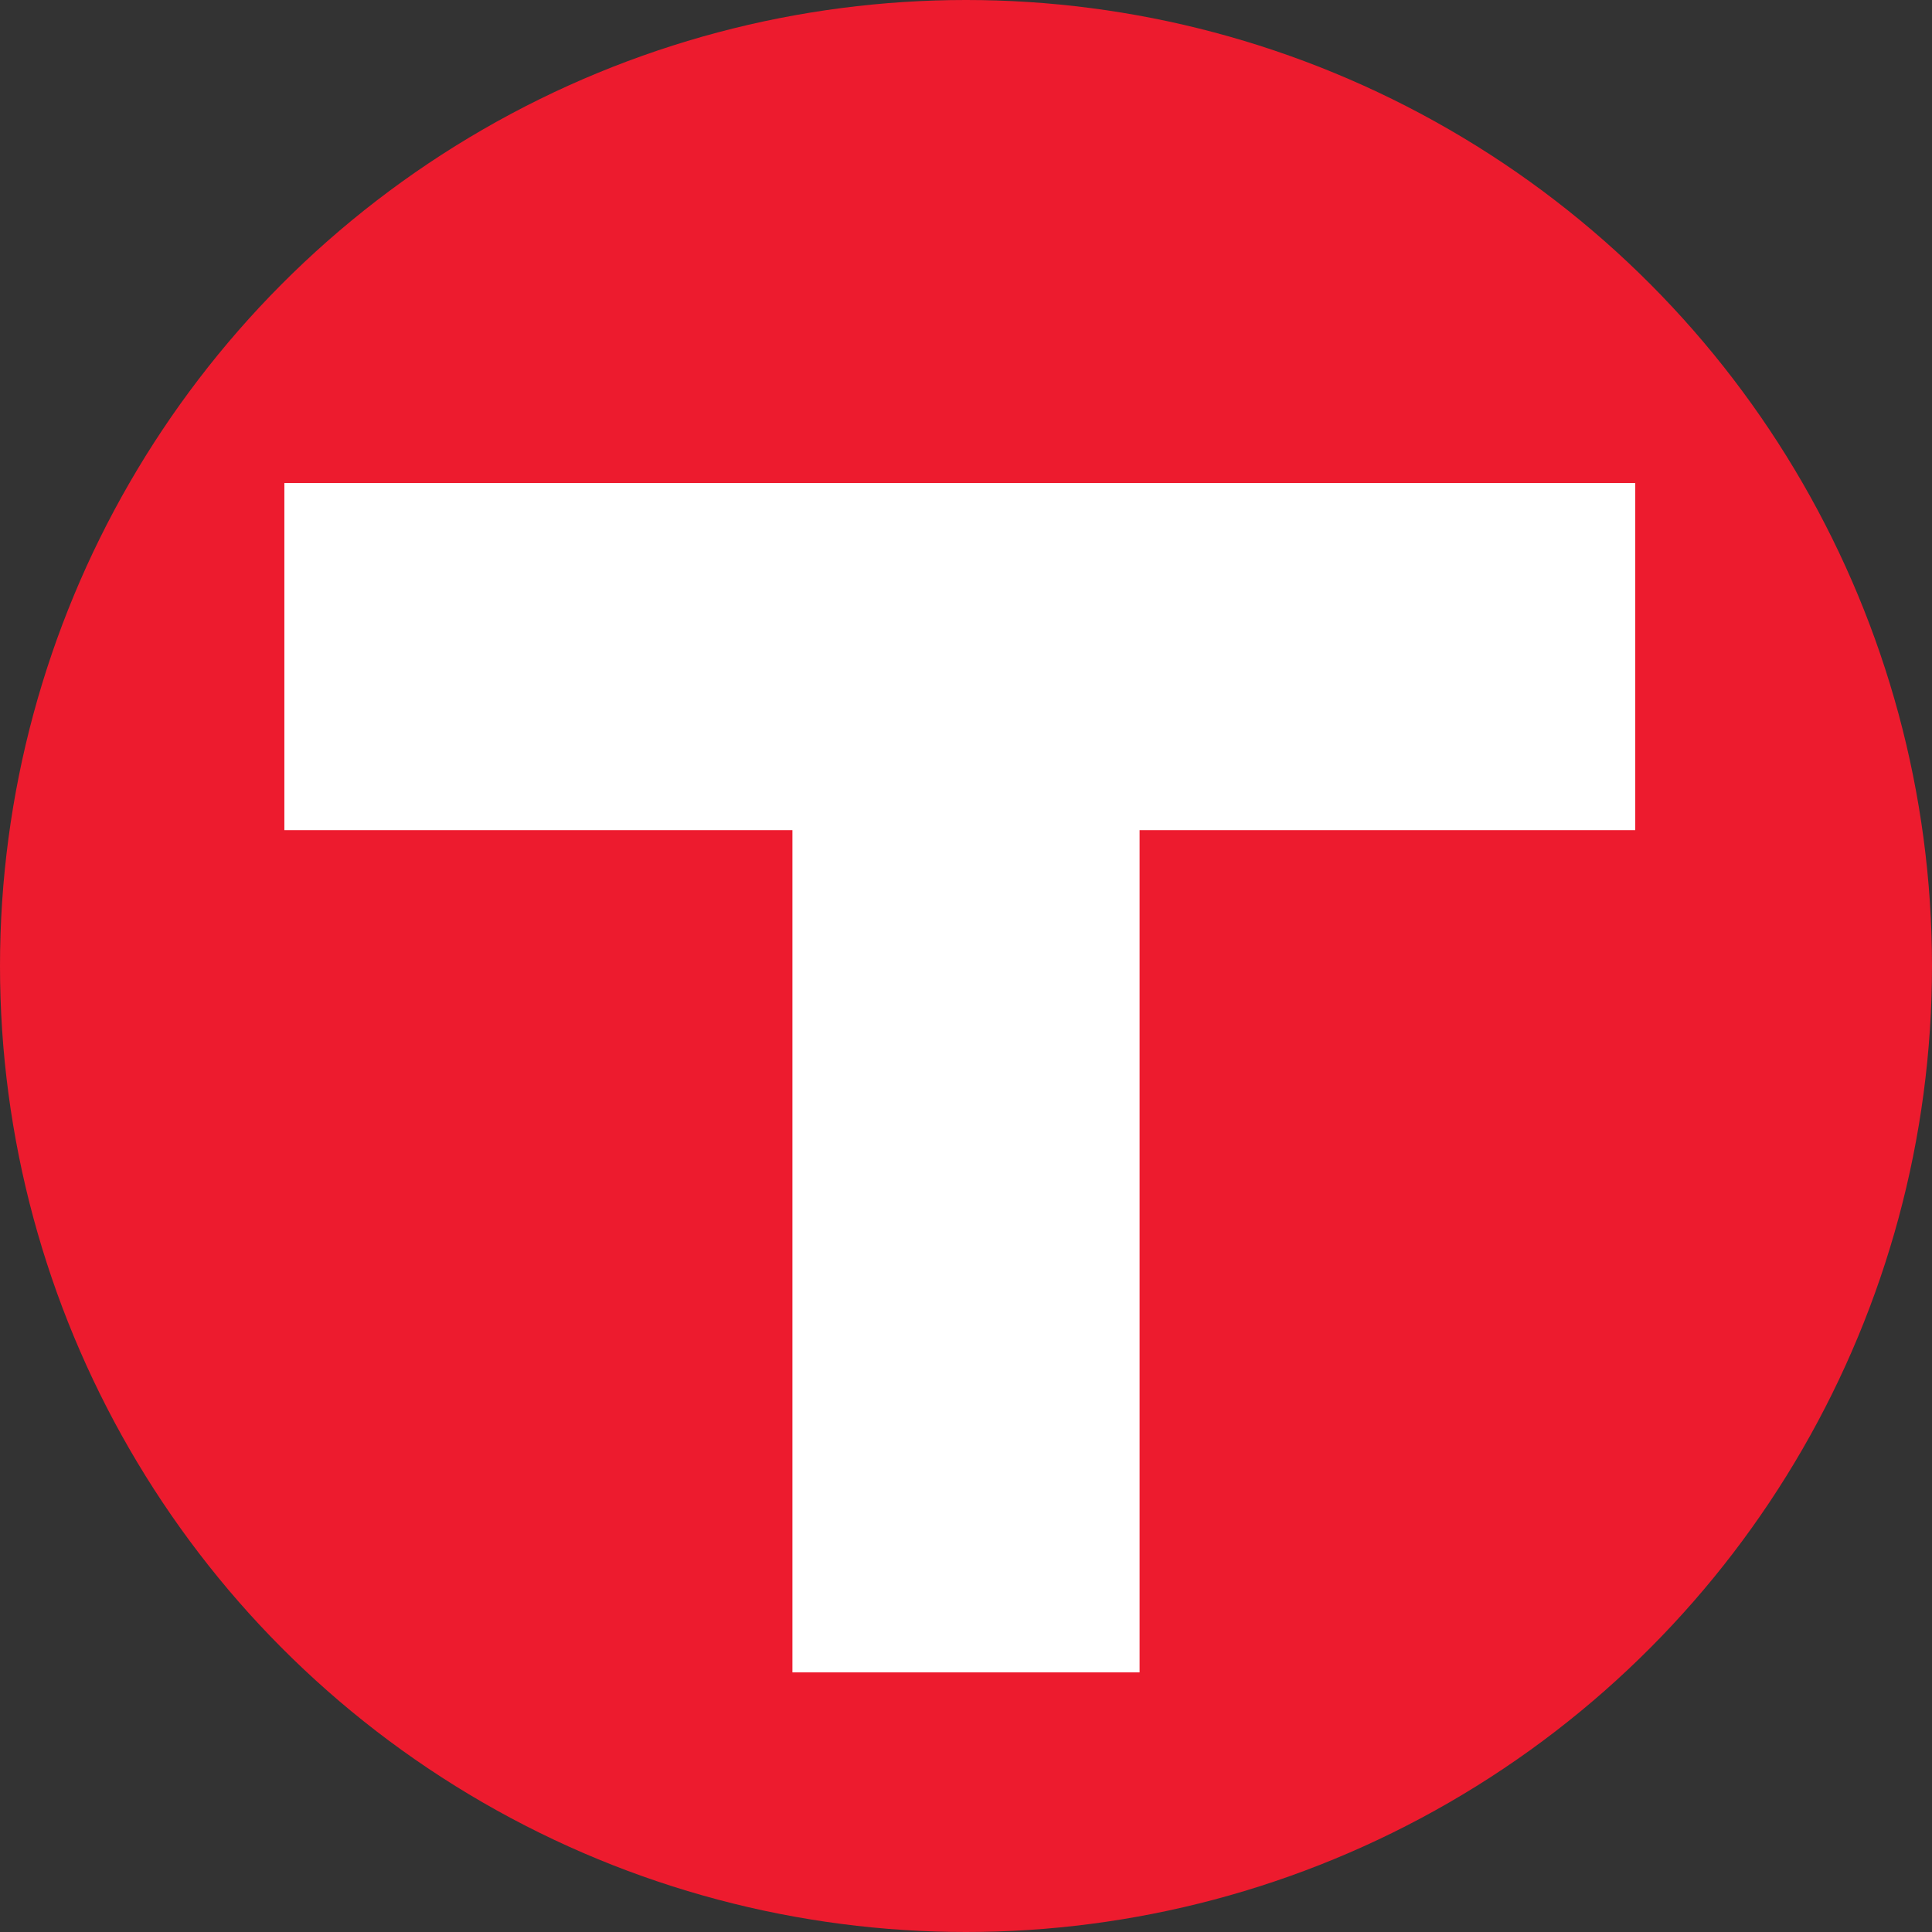   <svg xmlns="http://www.w3.org/2000/svg" viewBox="0 0 64 64">
    <rect x="0" y="0" width="64" height="64" fill="#333333" stroke="none"/>
    <title>Metro Transit</title>
    <circle fill="#ED1B2E" cx="32" cy="32" r="32"/>
    <rect x="9.42" width="44.75" height="11.5" y="16" fill="#fff"/>
    <rect x="26.25" width="11.5" height="39.4" y="16" fill="#fff"/>
  </svg>